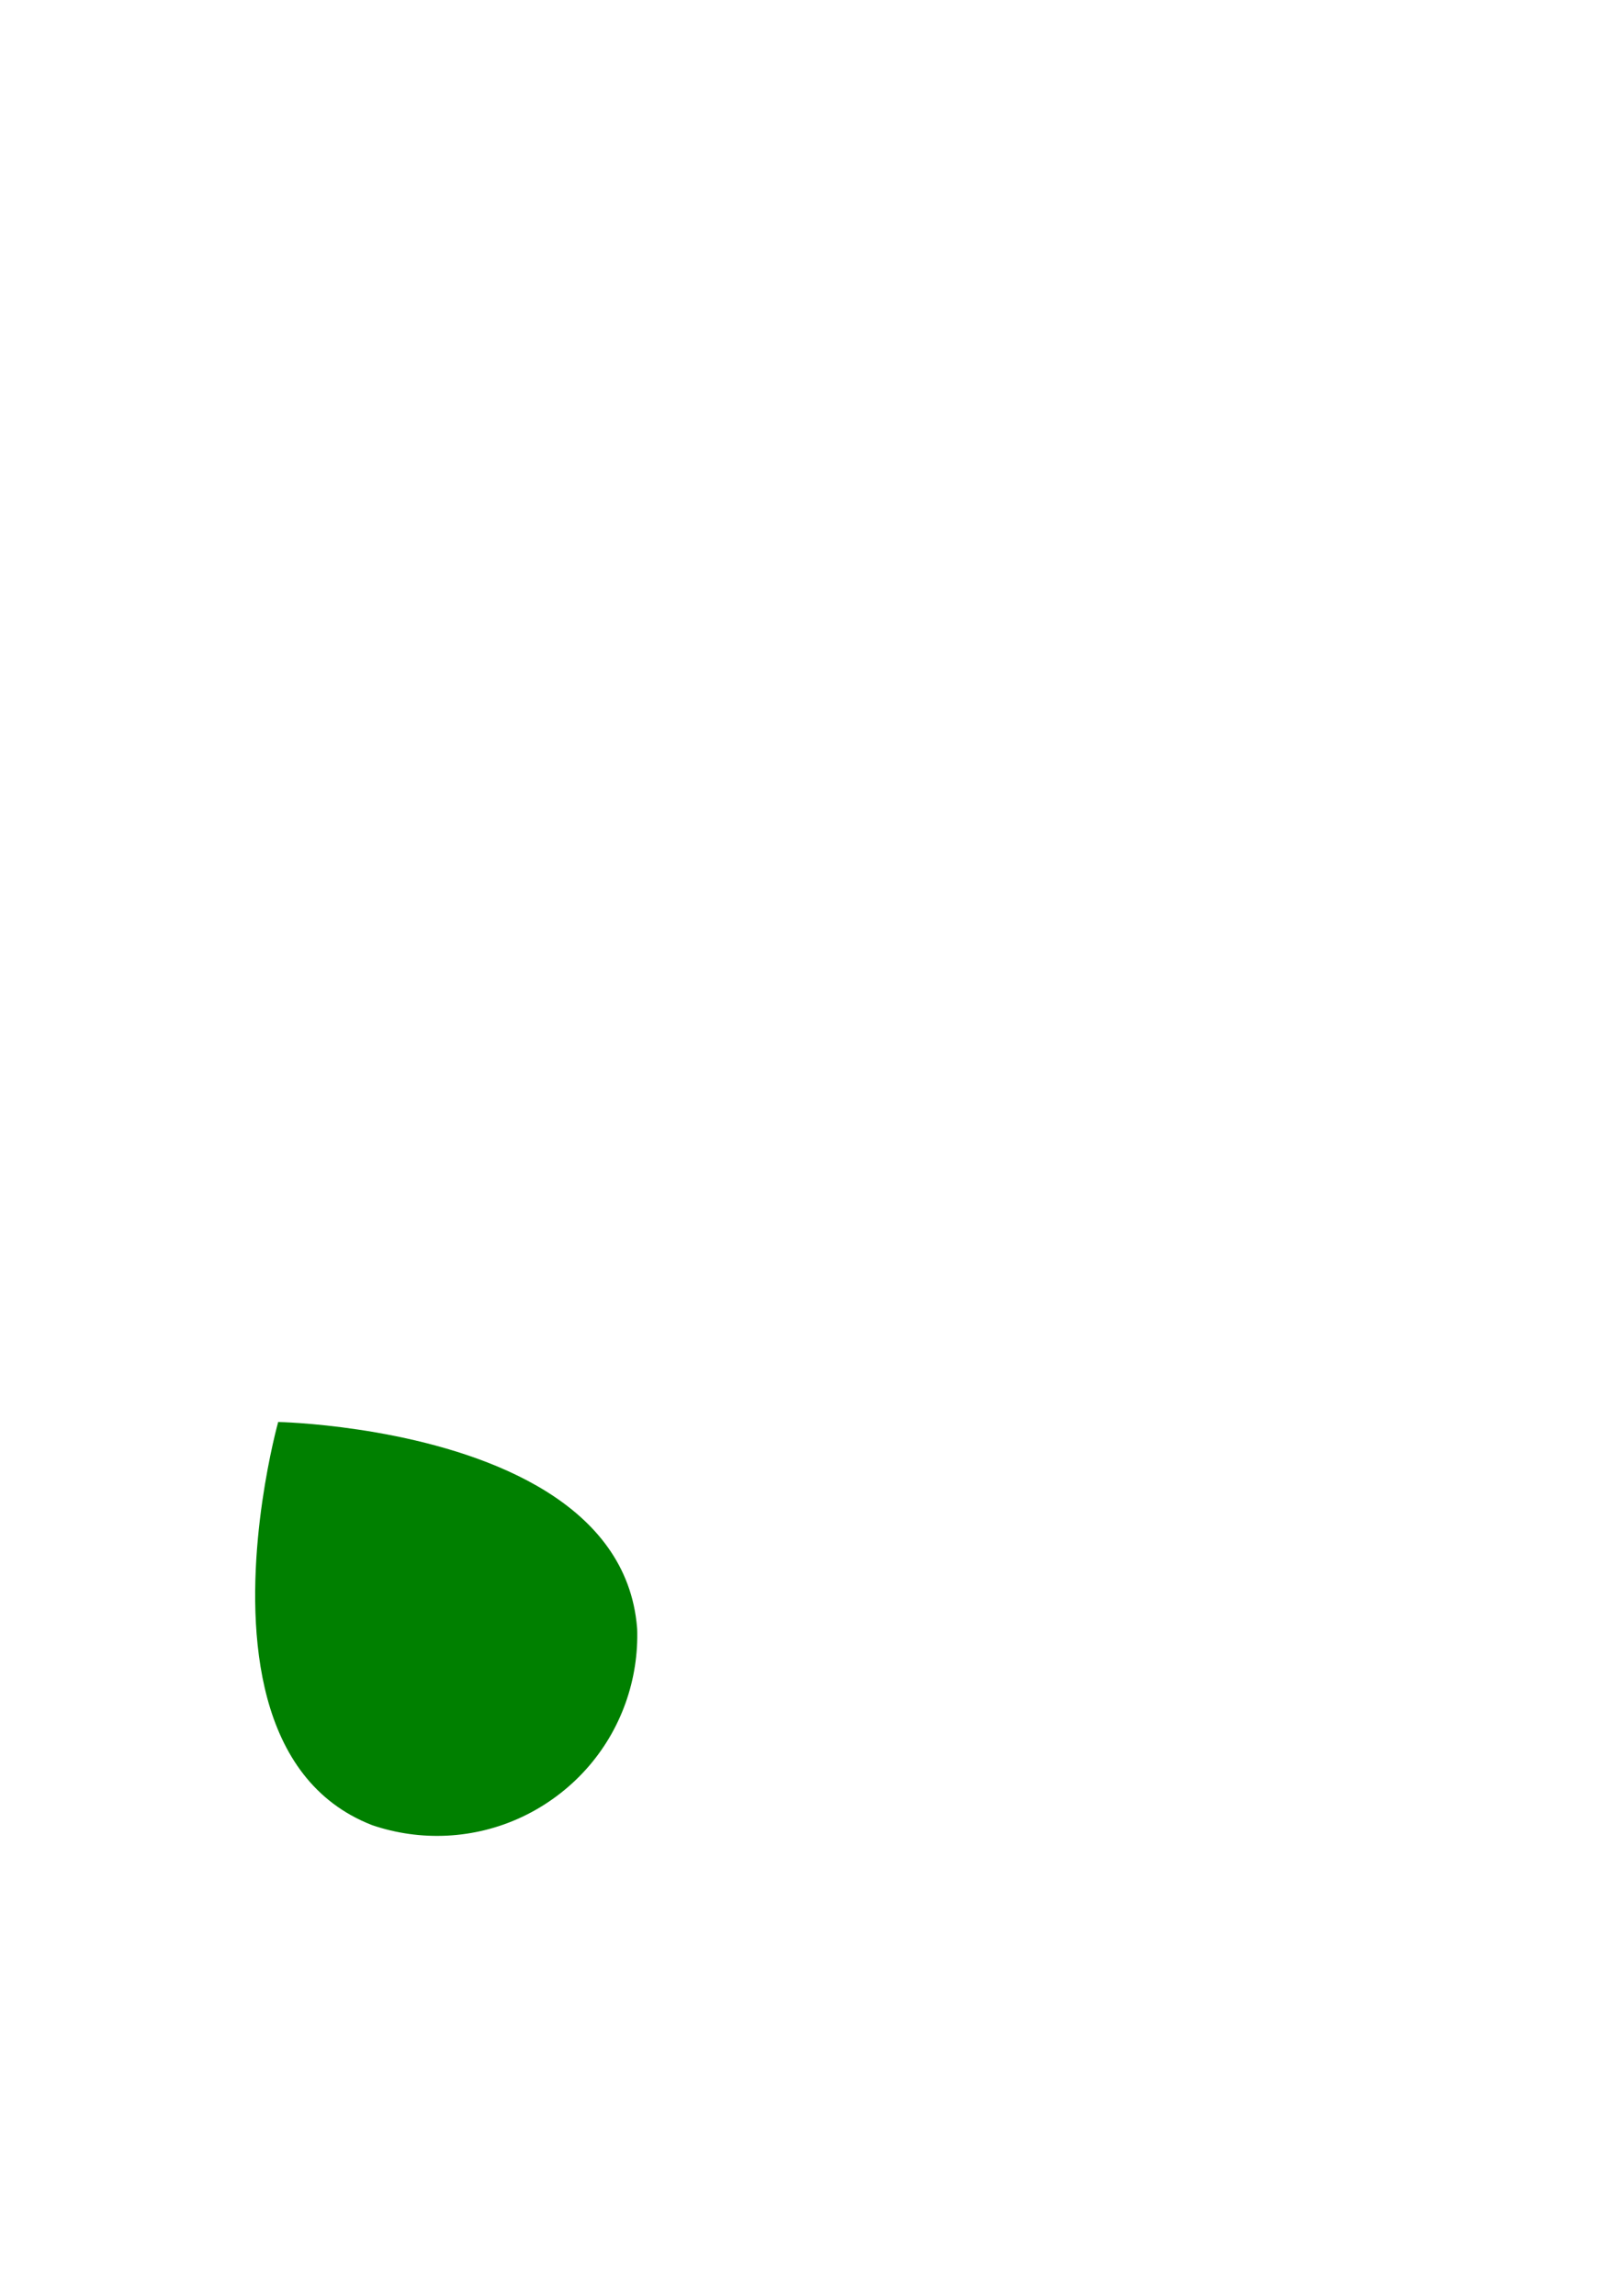 <?xml version="1.0" encoding="UTF-8" standalone="no"?>
<!-- Created with Inkscape (http://www.inkscape.org/) -->

<svg
   xmlns:dc="http://purl.org/dc/elements/1.1/"
   xmlns:cc="http://creativecommons.org/ns#"
   xmlns:rdf="http://www.w3.org/1999/02/22-rdf-syntax-ns#"
   xmlns:svg="http://www.w3.org/2000/svg"
   xmlns="http://www.w3.org/2000/svg"
   xmlns:sodipodi="http://sodipodi.sourceforge.net/DTD/sodipodi-0.dtd"
   xmlns:inkscape="http://www.inkscape.org/namespaces/inkscape"
   width="744.094"
   height="1052.362"
   id="svg2"
   version="1.1"
   inkscape:version="0.48.4 r9939"
   sodipodi:docname="Nowy dokument 1">
  <defs
     id="defs4">
    <clipPath
       clipPathUnits="userSpaceOnUse"
       id="clipPath3009">
      <path
         style="opacity:0.1;fill:#aa0000;fill-opacity:1;stroke:none"
         d="m 56.562,573.562 0,181.812 71.375,0 c 0.801,50.03 41.591,90.344 91.812,90.344 50.221,0 91.012,-40.313 91.812,-90.344 l 128.875,0 0,-181.812 -383.875,0 z"
         id="path3011"
         inkscape:connector-curvature="0" />
    </clipPath>
  </defs>
  <sodipodi:namedview
     id="base"
     pagecolor="#ffffff"
     bordercolor="#666666"
     borderopacity="1.0"
     inkscape:pageopacity="0.0"
     inkscape:pageshadow="2"
     inkscape:zoom="0.49497475"
     inkscape:cx="162.75185"
     inkscape:cy="430.78325"
     inkscape:document-units="px"
     inkscape:current-layer="layer1"
     showgrid="false"
     inkscape:window-width="1157"
     inkscape:window-height="601"
     inkscape:window-x="150"
     inkscape:window-y="150"
     inkscape:window-maximized="0" />
  <g
     inkscape:label="Layer 1"
     inkscape:groupmode="layer"
     id="layer1">
    <path
       style="fill:#008000;stroke:none"
       d="m 219.76,632.043 c 0,0 -195.714,151.259 0,227.688 195.714,-76.429 0,-227.688 0,-227.688 z"
       id="path2998"
       inkscape:connector-curvature="0"
       clip-path="url(#clipPath3009)"
       transform="matrix(-0.803,0.597,0.597,0.803,-73.326,13.094)"
       inkscape:export-filename="C:\Users\Comarch\Desktop\2.png"
       inkscape:export-xdpi="10.361507"
       inkscape:export-ydpi="10.361507" />
  </g>
</svg>
